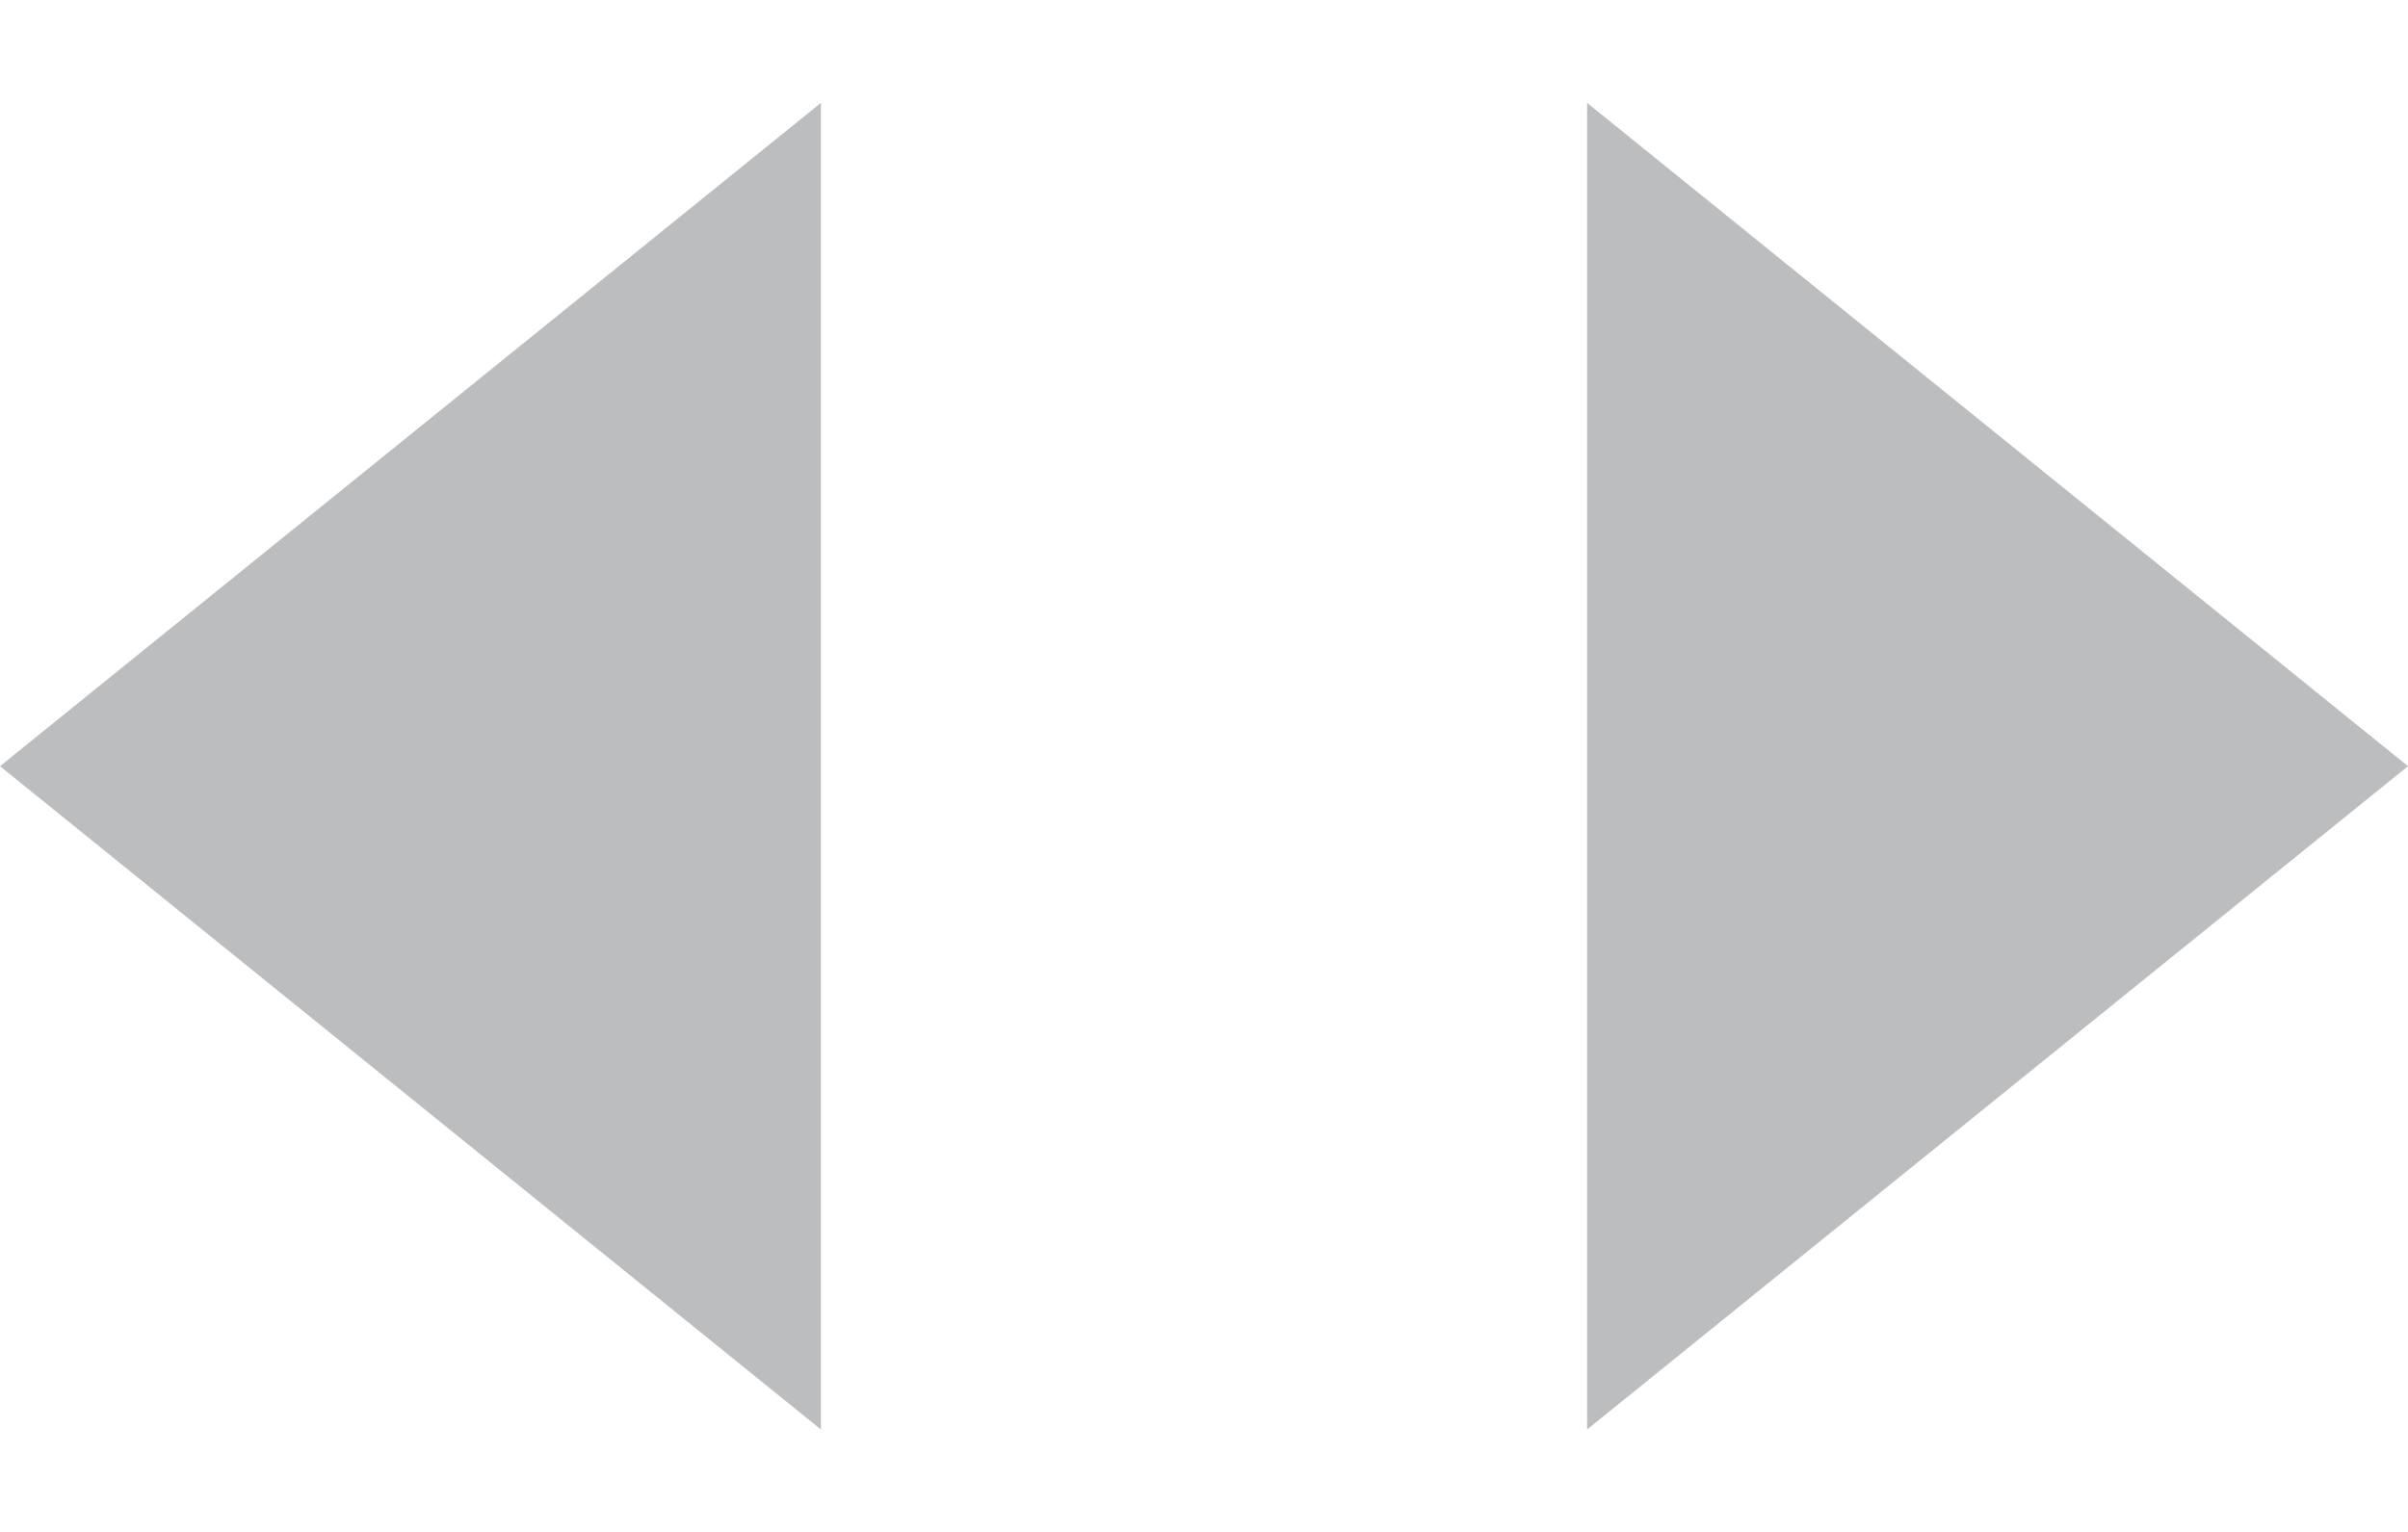 <svg width="11" height="7" viewBox="0 0 11 7" fill="none" xmlns="http://www.w3.org/2000/svg">
<path d="M-1.5299e-07 3.501L3.75 0.47L3.75 6.532L-1.5299e-07 3.501Z" fill="#BCBDBF"/>
<path d="M11 3.501L7.25 6.532L7.25 0.47L11 3.501Z" fill="#BCBDBF"/>
</svg>